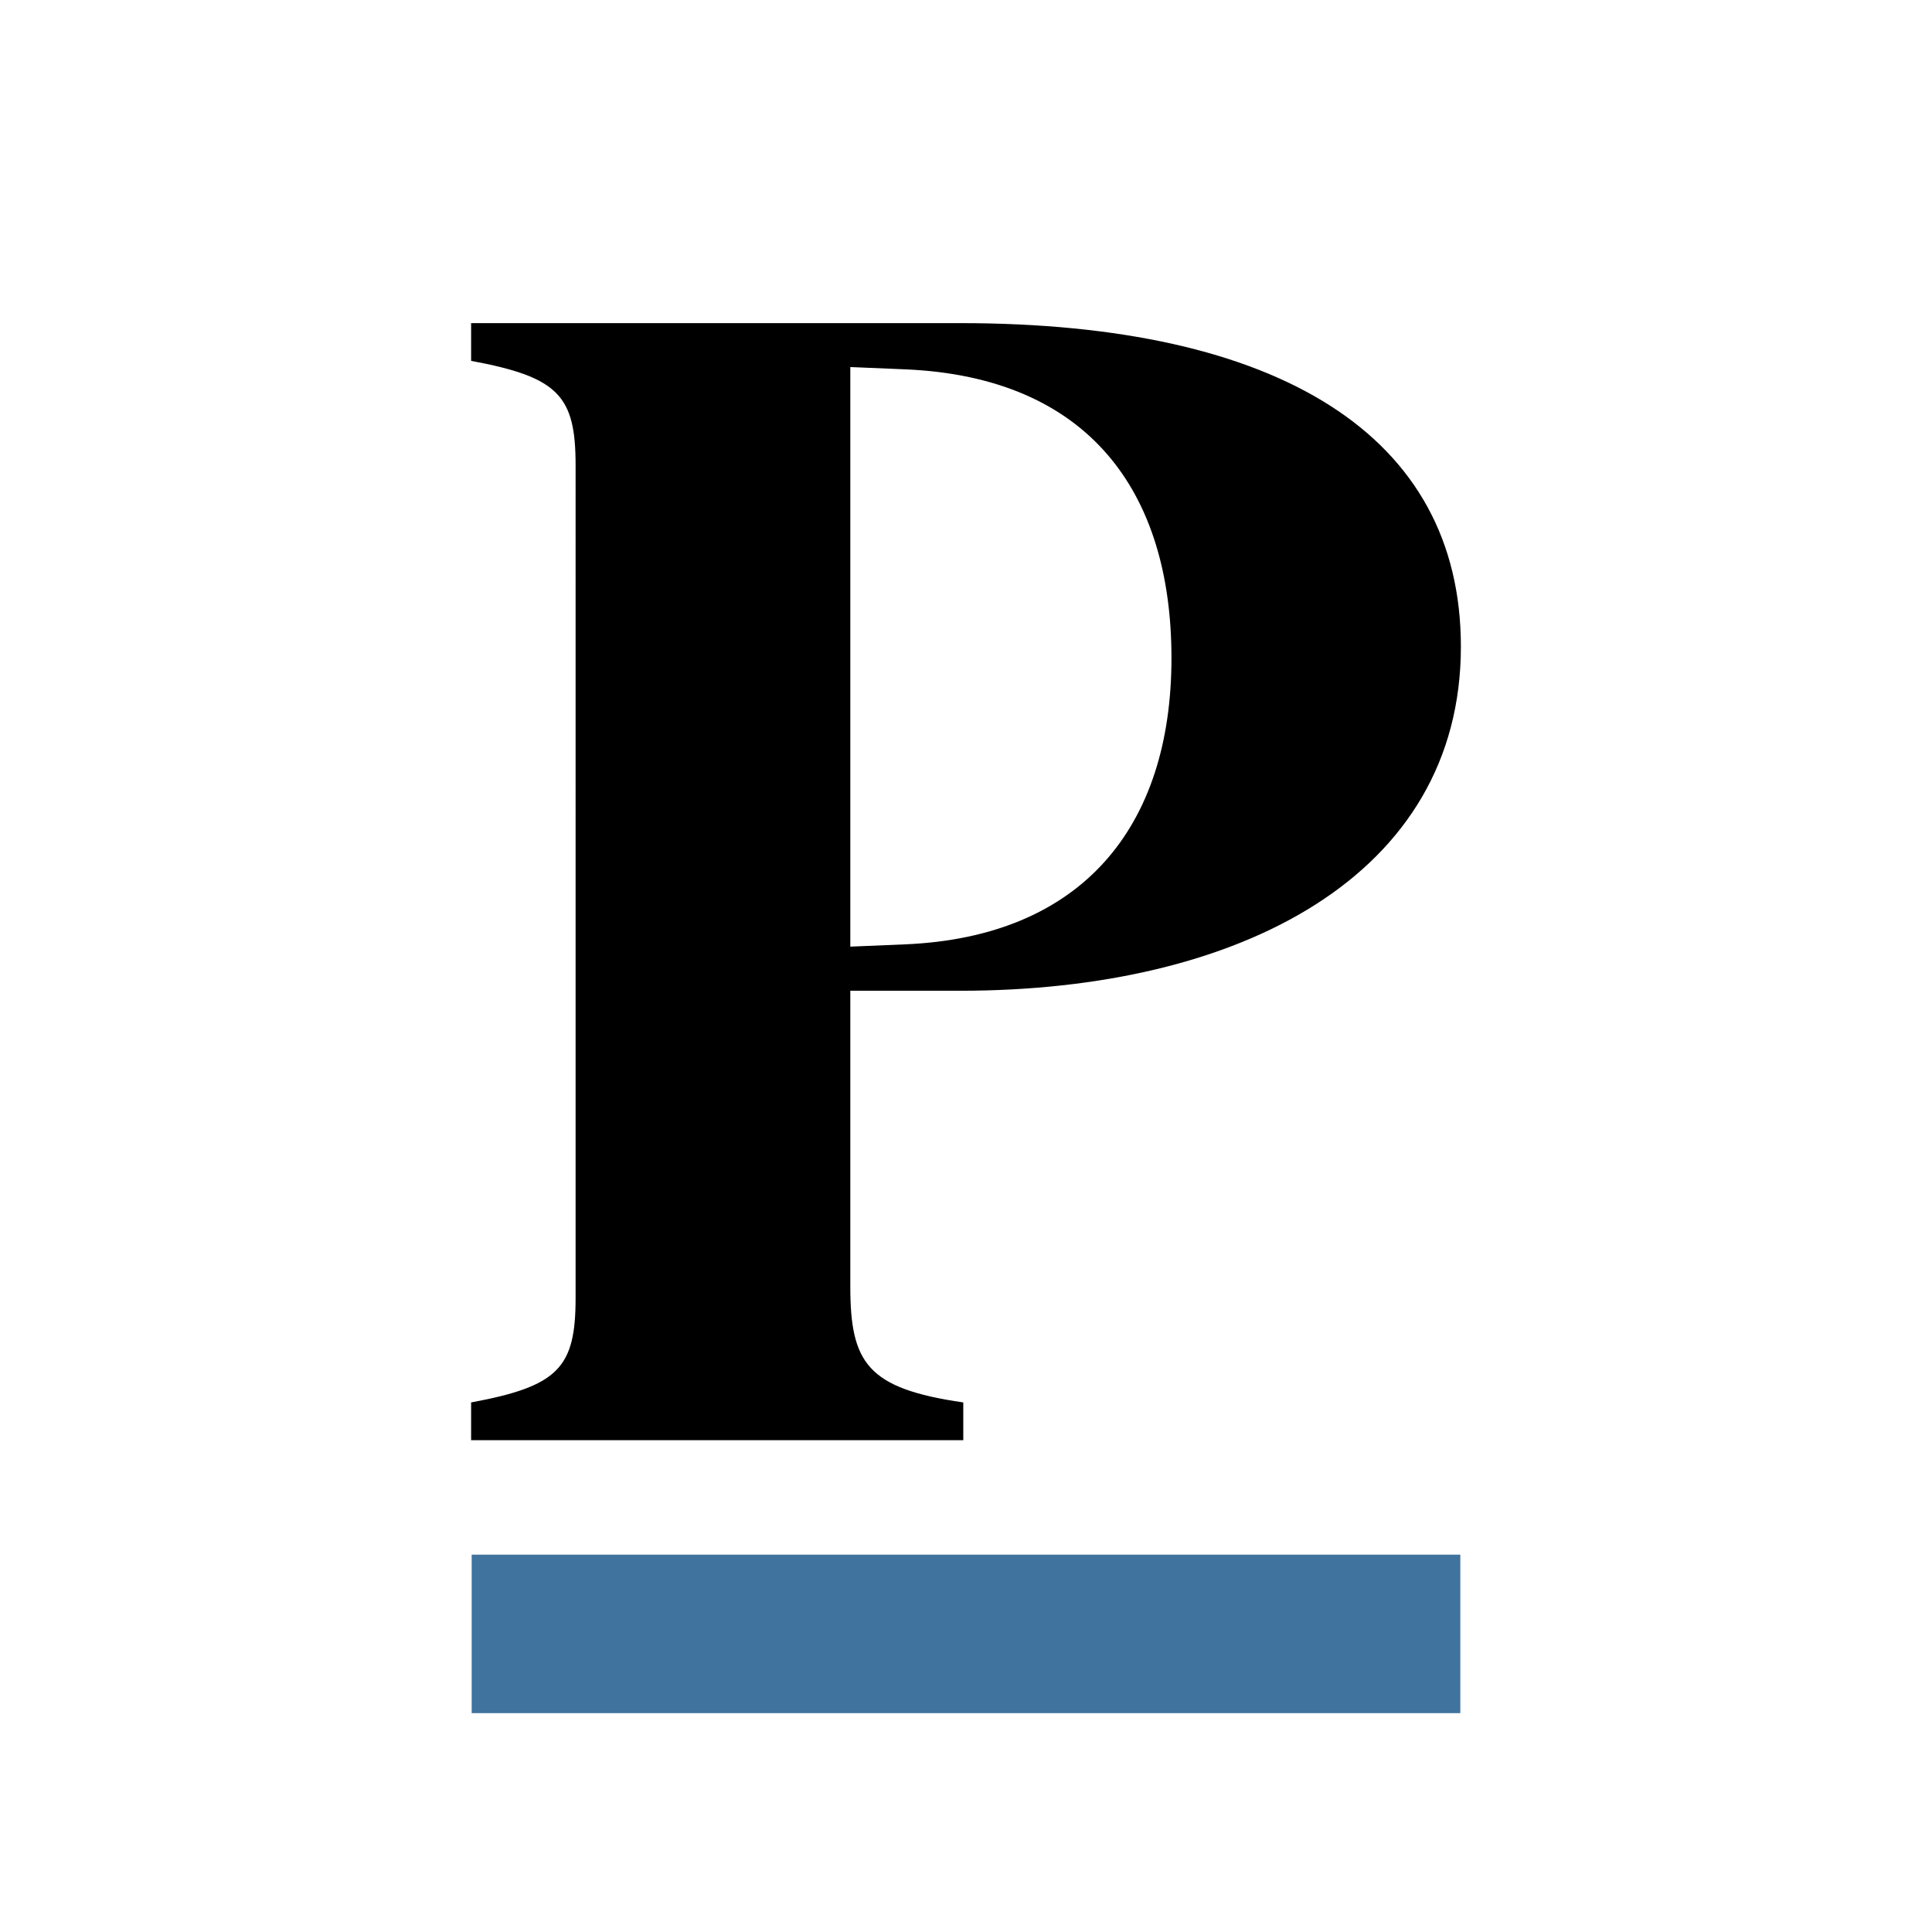 <svg id="Icon" data-name="Icon" xmlns="http://www.w3.org/2000/svg" viewBox="0 0 512 512">
  <defs>
    <style>
      .cls-1{fill:#000000;}.cls-2{fill:#40739e;}
      @media (prefers-color-scheme: dark) {.cls-1{fill:#ffffff;}}
    </style>
  </defs>
  <path class="cls-1" d="M254.46,262.56H225.34V340.9c0,20.31,4.51,27.07,29.94,30.76v10H124.85v-10c23.18-4.3,27.69-9.22,27.69-27.68V123.31c0-18.45-4.51-23.37-27.69-27.68v-10H254.46c84.49,0,132.69,29.74,132.69,85.72C387.15,232,328.7,262.56,254.46,262.56ZM239.9,97.88l-14.56-.61v153.6l14.56-.61c46.76-2,70.55-31,70.55-75.88C310.45,130.29,288.5,99.94,239.9,97.88Z"/>
  <rect class="cls-2" x="125" y="412" width="262" height="42"/>
</svg>